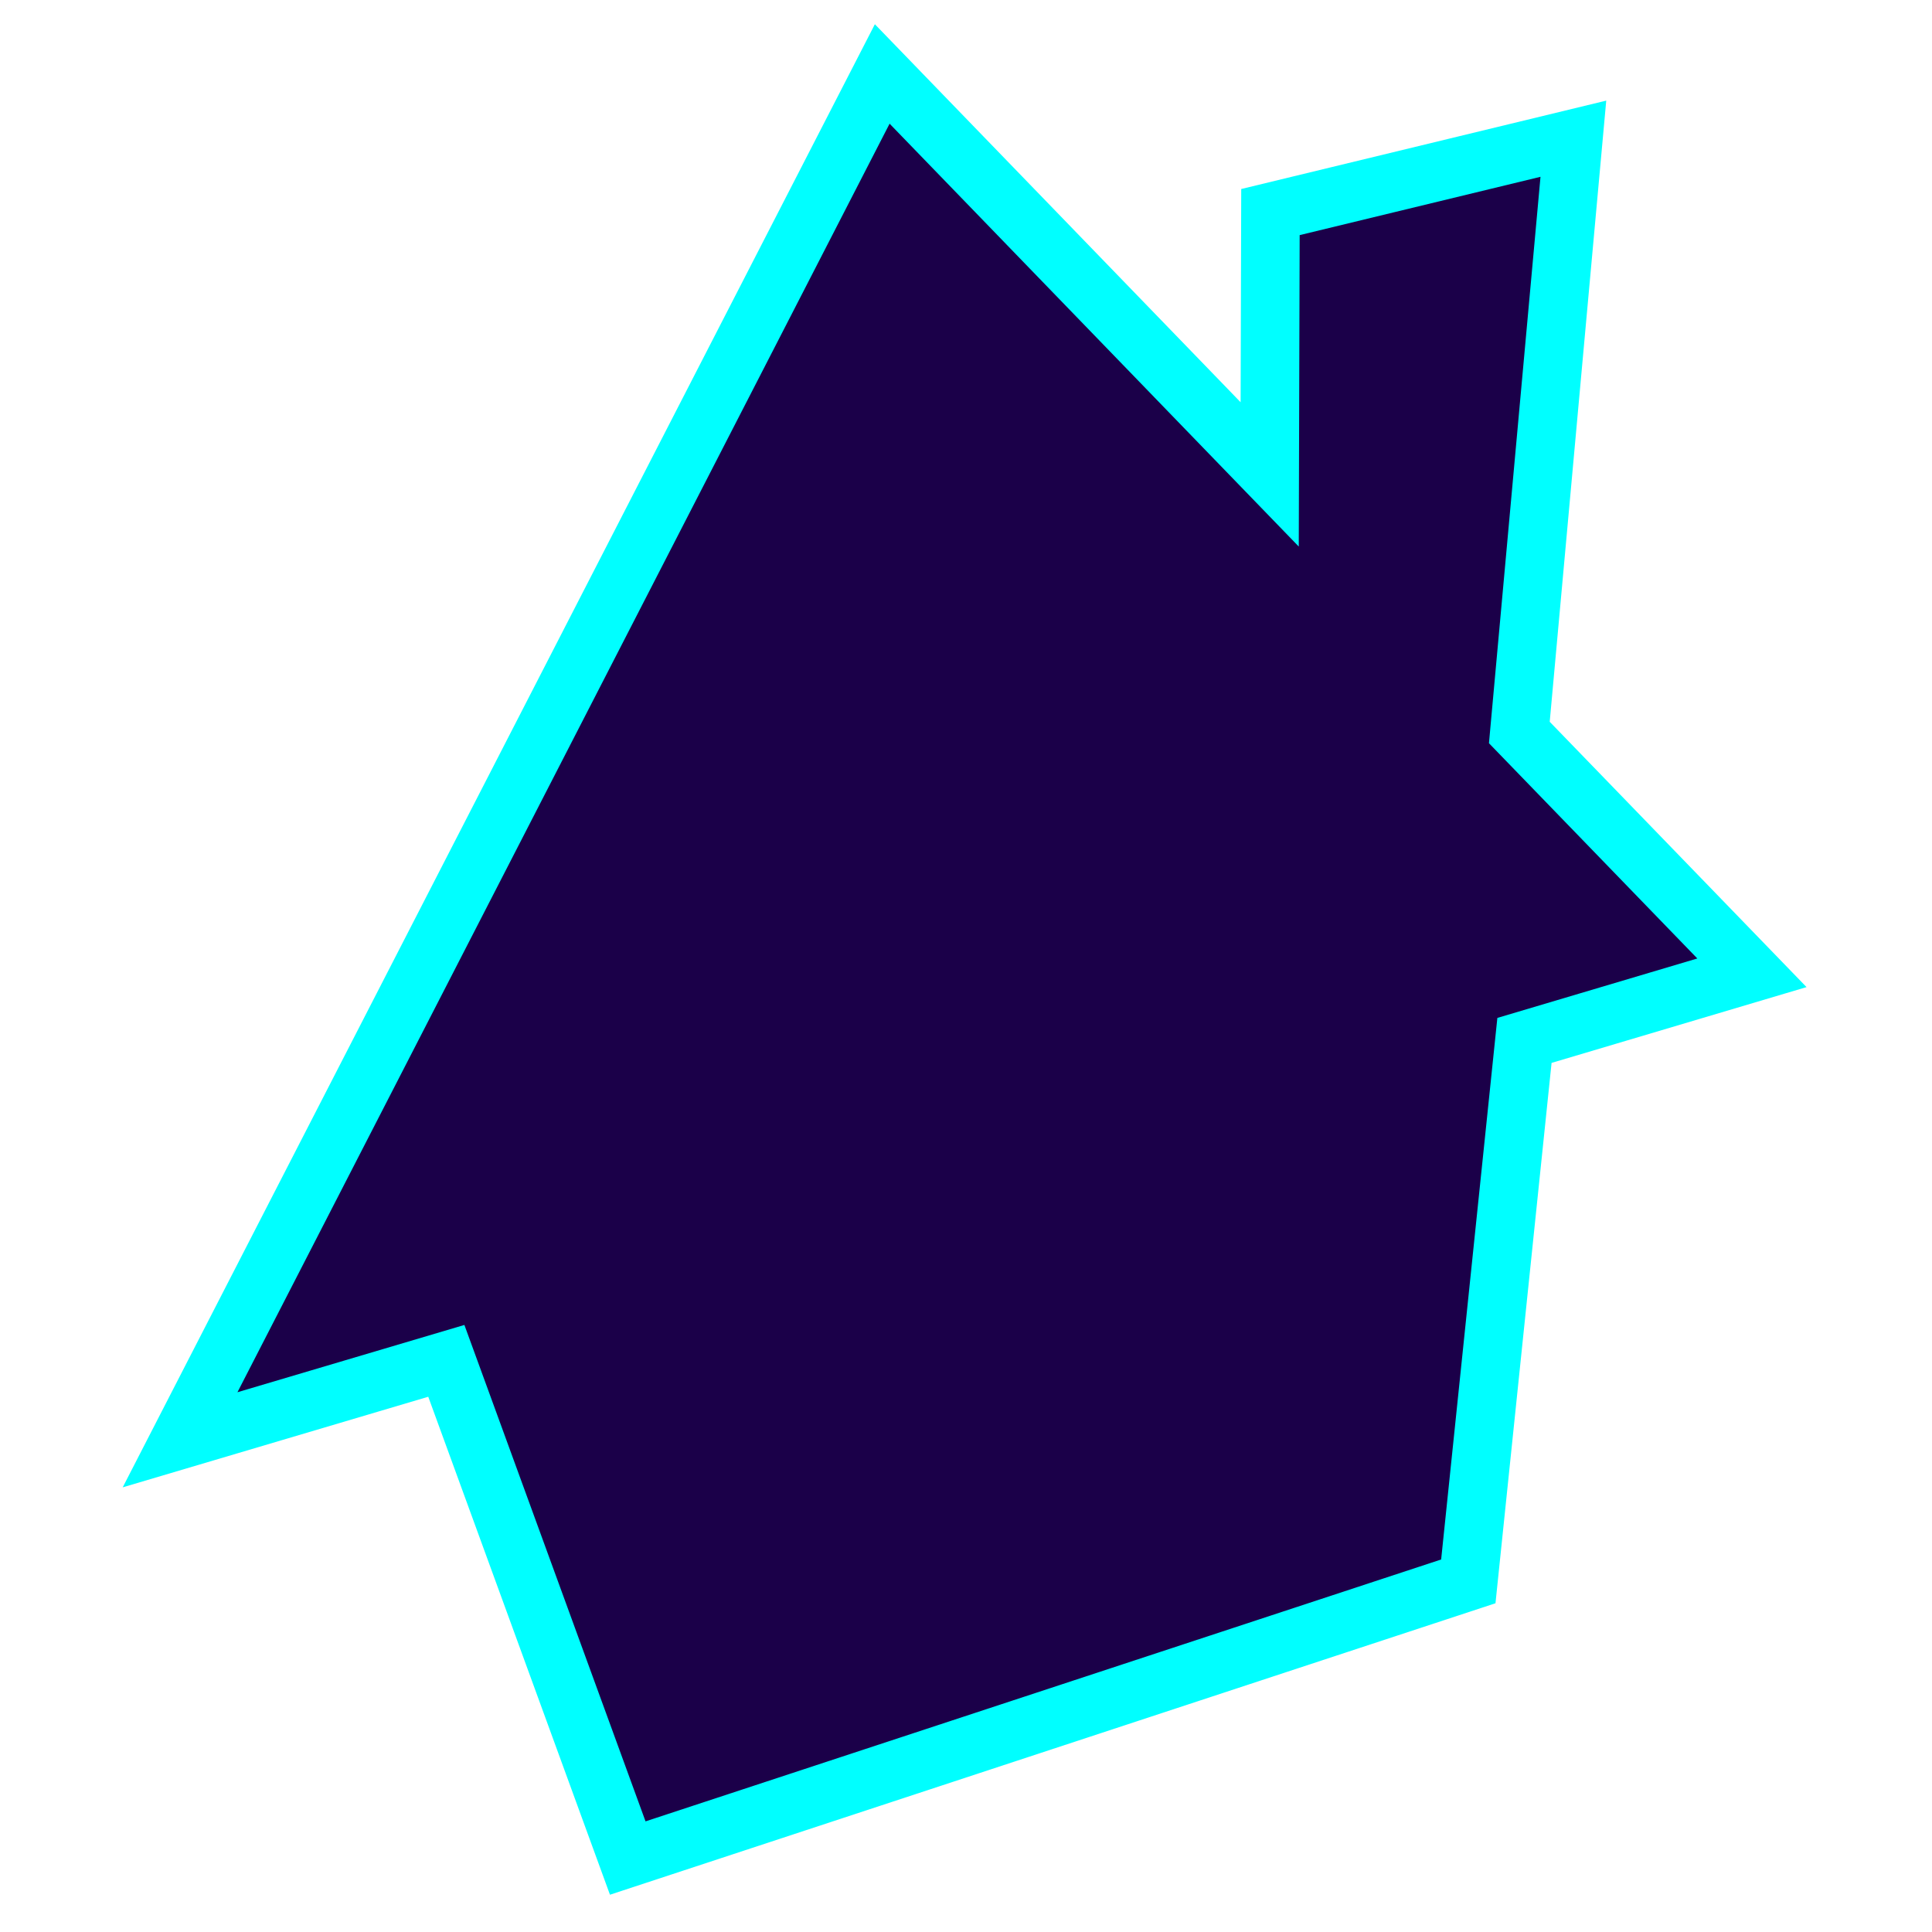 <?xml version="1.0" encoding="UTF-8"?>
<svg id="Layer_1" data-name="Layer 1" xmlns="http://www.w3.org/2000/svg" viewBox="0 0 128 128">
  <defs>
    <style>
      .cls-1 {
        fill: #1b0049;
        stroke: aqua;
        stroke-miterlimit: 10;
        stroke-width: 3.88px;
      }
    </style>
  </defs>
  <polygon class="cls-1" points="41.59 123.1 29.57 90.16 11.93 95.39 58.45 4.9 84.12 31.43 84.17 14.05 104.24 9.19 100.66 48.53 116.07 64.45 101 68.93 97.28 104.77 41.59 123.1"/>
</svg>